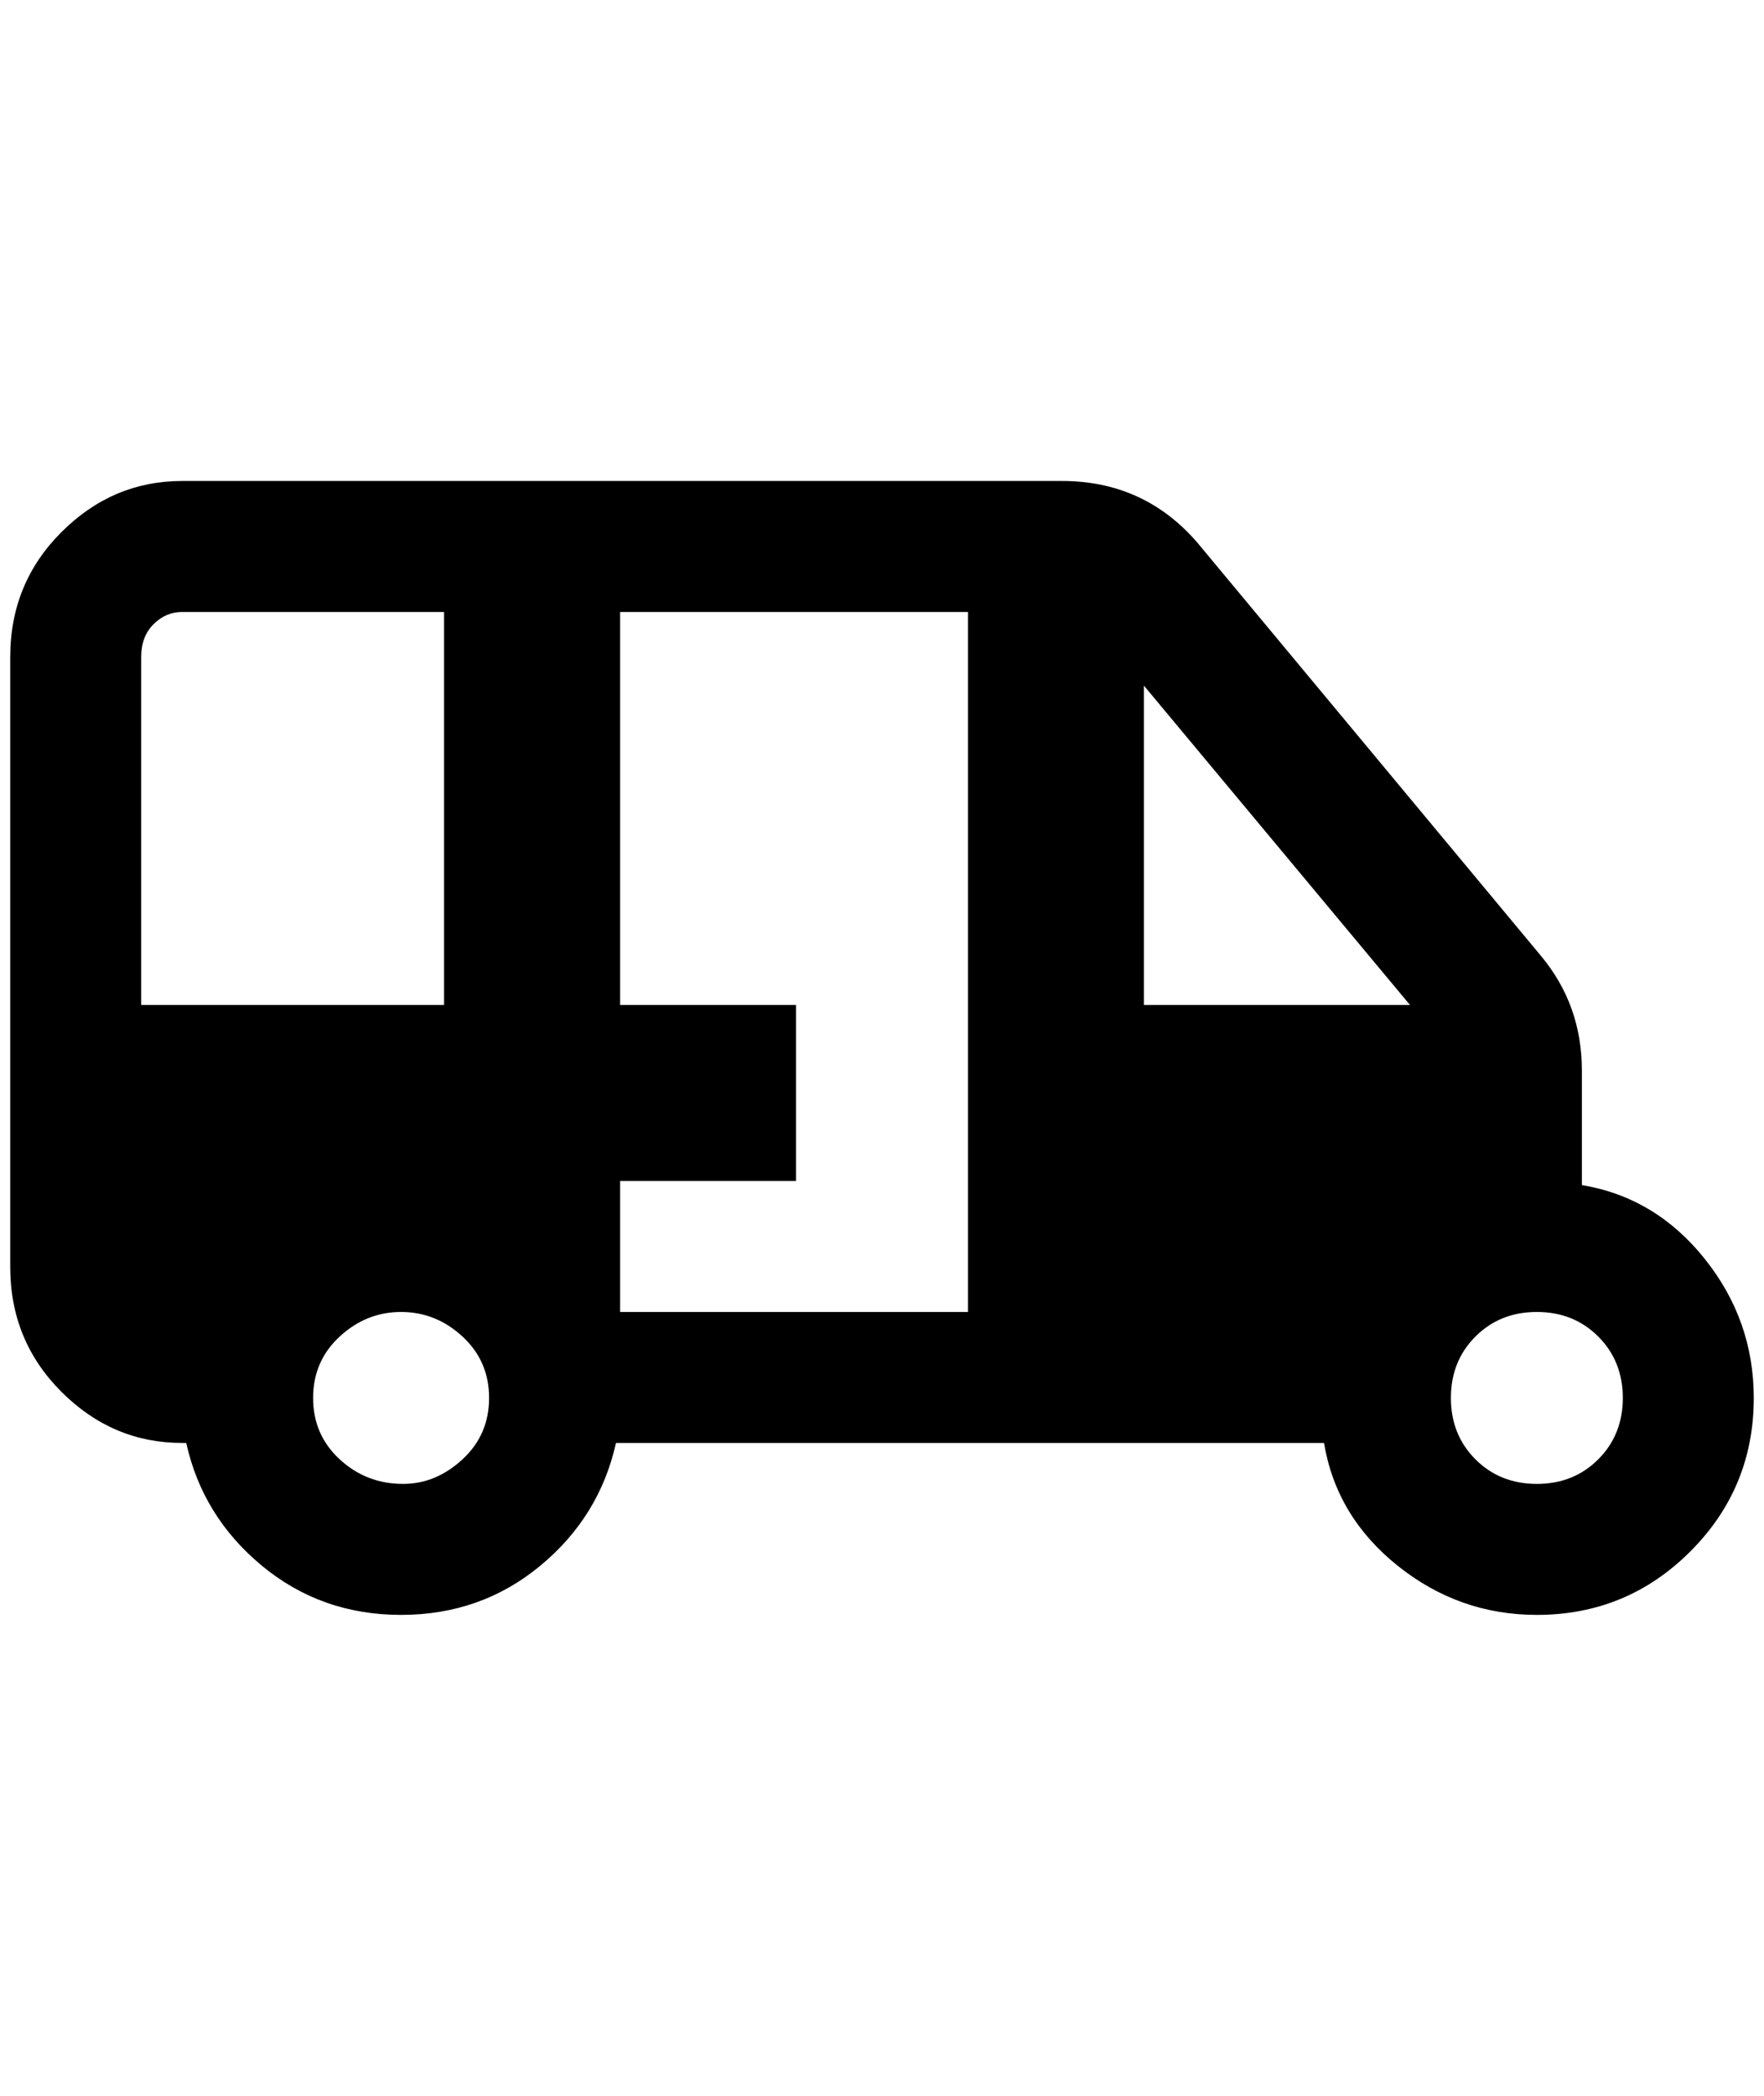<?xml version="1.0" standalone="no"?>
<!DOCTYPE svg PUBLIC "-//W3C//DTD SVG 1.1//EN" "http://www.w3.org/Graphics/SVG/1.1/DTD/svg11.dtd" >
<svg xmlns="http://www.w3.org/2000/svg" xmlns:xlink="http://www.w3.org/1999/xlink" version="1.1" viewBox="-10 0 1724 2048">
   <path fill="currentColor"
d="M1536 1158v-112q0 -64 -40 -112l-336 -404q-52 -60 -132 -60h-860q-68 0 -118 50t-50 122v596q0 72 50 122t118 50h4q16 72 74 120t136 48t136 -48t74 -120h692q12 72 72 120t136 48q88 0 150 -62t62 -150q0 -76 -48 -136t-120 -72zM128 642q0 -20 12 -32t28 -12h256v384
h-296v-340zM384 1450q-36 0 -62 -24t-26 -60t26 -60t60 -24t60 24t26 60t-26 60t-58 24zM936 1282h-340v-128h172v-172h-172v-384h340v684zM1108 670l260 312h-260v-312zM1492 1450q-36 0 -60 -24t-24 -60t24 -60t60 -24t60 24t24 60t-24 60t-60 24z" />
</svg>
